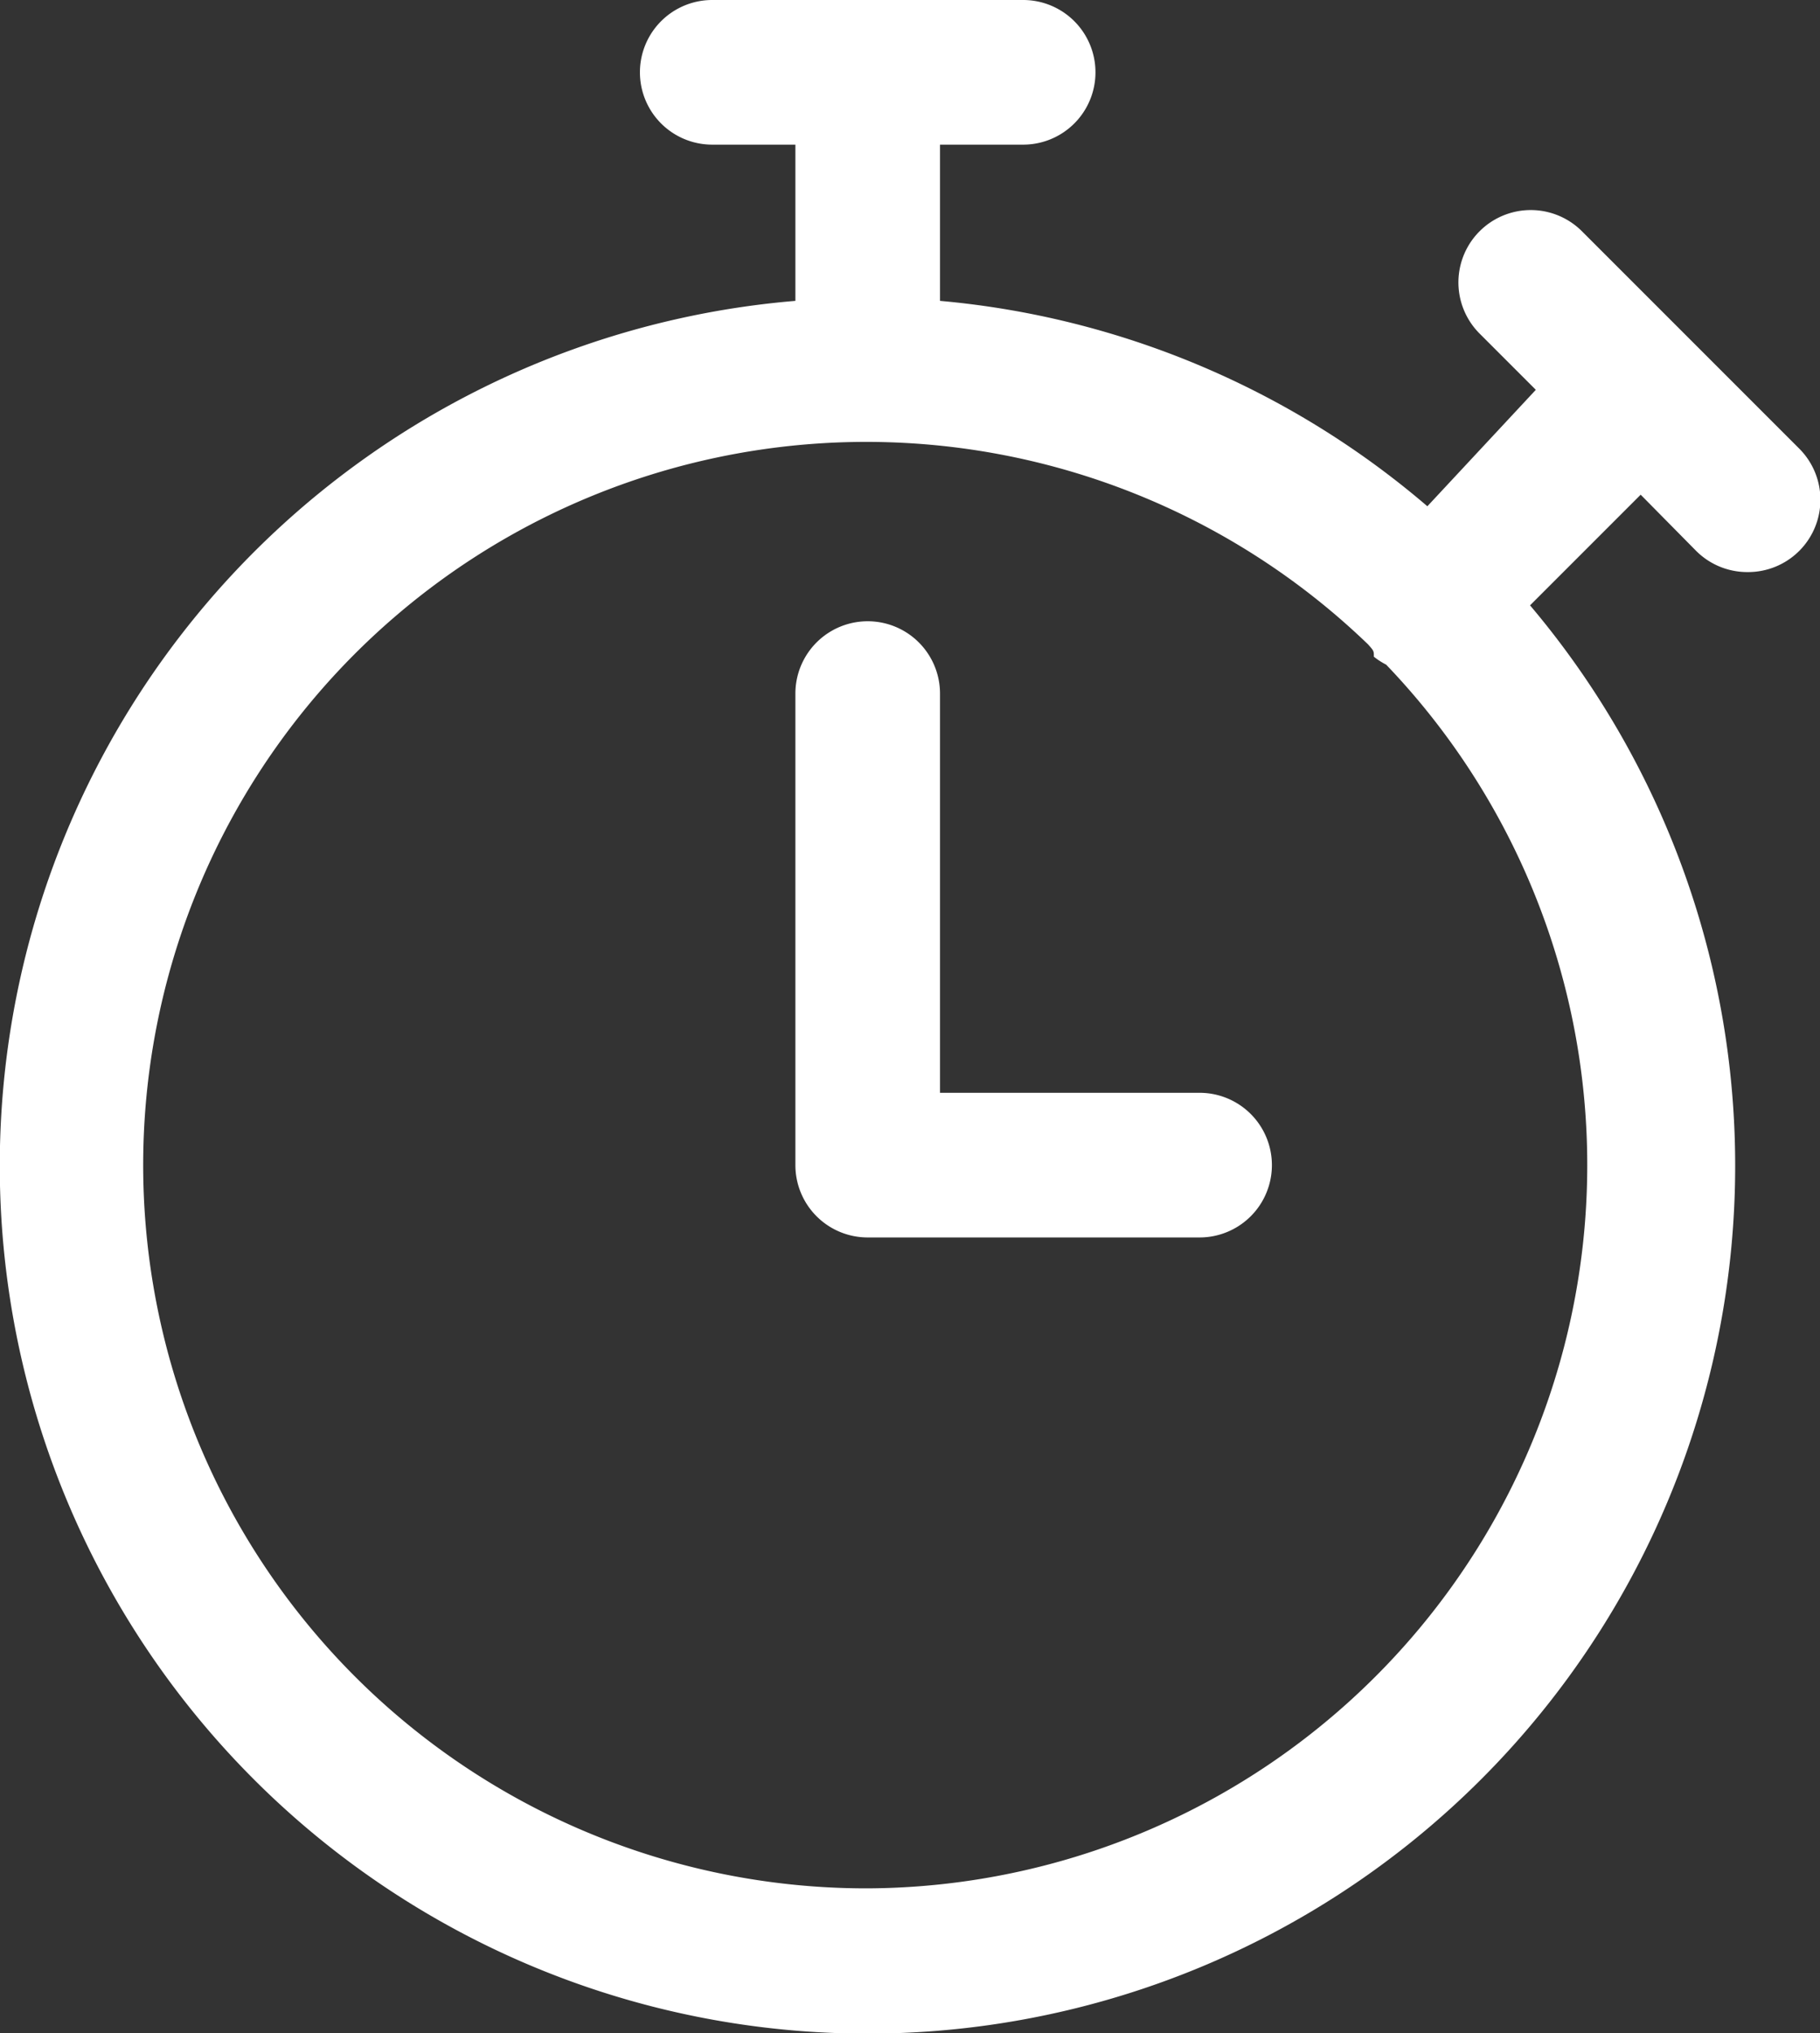 <svg xmlns="http://www.w3.org/2000/svg" viewBox="0 0 25.17 28.11" fill="#FFFFFF">
  <rect x="0" y="0" width="25.17" height="28.11" fill="#333333" stroke="none"/>
  <path d="M16.59,15.11H13V9.59a1,1,0,0,0-2,0v6.52a1,1,0,0,0,1,1h4.59a1,1,0,1,0,0-2Z" />
  <path d="M24.88,6.2l-3-3a1,1,0,0,0-1.42,1.41l.78.78L19.74,7A12,12,0,0,0,13,4.16V2h1.15a1,1,0,0,0,0-2H9.85a1,1,0,0,0,0,2H11V4.16A12,12,0,1,0,21.16,8.37l1.53-1.53.77.78a1,1,0,0,0,.71.29,1,1,0,0,0,.71-.29A1,1,0,0,0,24.88,6.2ZM12,26.11a10,10,0,1,1,6.92-17.2C19,9,19,9,19,9.08a1,1,0,0,0,.17.11A10,10,0,0,1,12,26.11Z" />
</svg>
